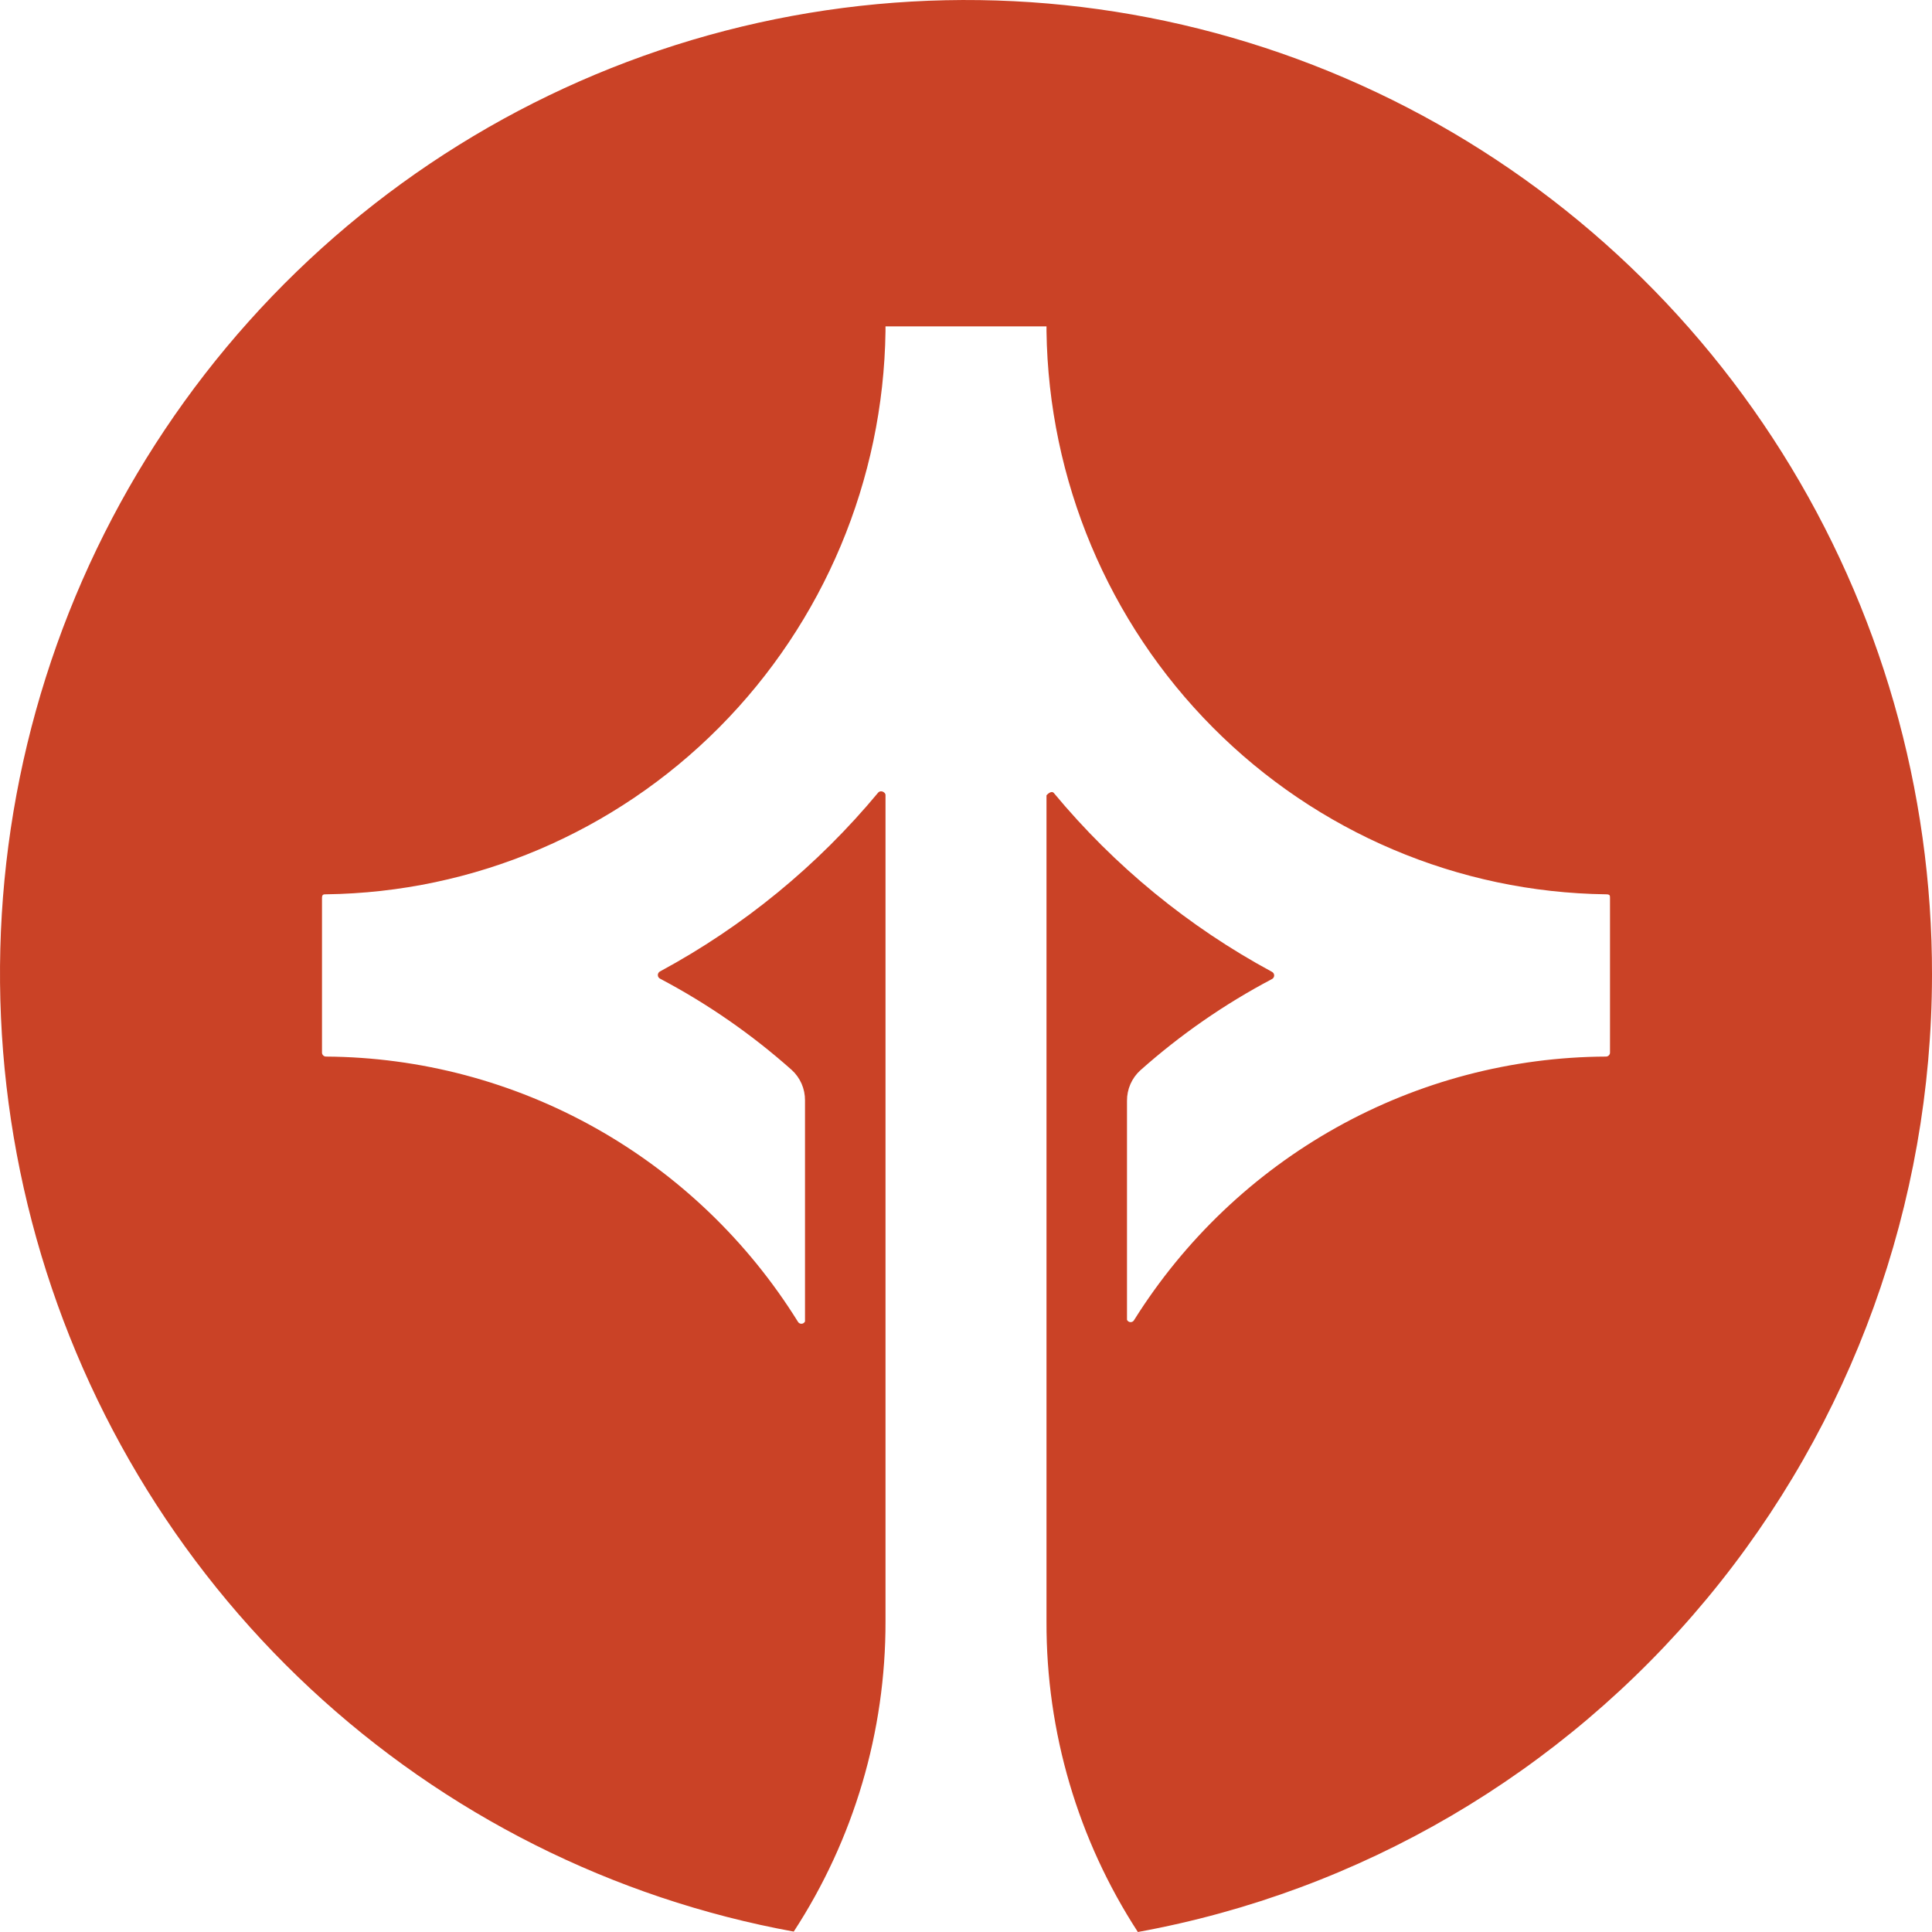 <svg fill="none" height="250" viewBox="0 0 250 250" width="250" xmlns="http://www.w3.org/2000/svg"><path d="m250 126.221c-.045 29.492-10.355 58.033-29.133 80.651-18.777 22.619-44.833 37.881-73.628 43.128-7.758-11.929-11.87-25.893-11.823-40.157 0-.788 0-106.929 0-106.929s.573-.682.938-.315c7.854 9.465 17.437 17.324 28.229 23.15.088.043.162.11.214.193.052.084.08.181.08.279 0 .099-.028.195-.08.279s-.126.151-.214.194c-6.128 3.232-11.846 7.198-17.031 11.811-.546.496-.982 1.104-1.278 1.783-.296.678-.446 1.412-.441 2.154v28.346c.043.089.109.163.192.216.083.052.179.08.277.08s.194-.028.277-.08c.082-.053.149-.127.192-.216 6.517-10.389 15.525-18.955 26.194-24.909 10.668-5.954 22.653-9.104 34.847-9.159.073 0 .146-.015.212-.044.067-.03.127-.074.176-.128s.087-.119.11-.189c.022-.069.03-.143.023-.217v-19.947c0-.315 0-.472-.521-.472-19.107-.245-37.365-7.996-50.887-21.605-13.521-13.608-21.239-31.999-21.509-51.256v-.63h-20.833v.63c-.27 19.257-7.987 37.648-21.509 51.256-13.522 13.609-31.78 21.36-50.887 21.605-.312 0-.521 0-.521.472v19.947c-.007.074.001.148.024.217.023.07.06.135.109.189s.109.098.176.128c.067.029.139.044.212.044 12.214.077 24.212 3.259 34.882 9.251s19.668 14.6 26.16 25.027c.043.089.109.163.192.216.083.052.179.08.277.08s.193-.028.276-.08c.083-.053.15-.127.192-.216v-28.609c.006-.741-.144-1.475-.44-2.154-.297-.679-.732-1.286-1.278-1.783-5.185-4.613-10.904-8.578-17.032-11.811-.088-.043-.162-.11-.214-.193-.052-.084-.08-.181-.08-.279 0-.099.028-.196.08-.279.052-.084.126-.151.214-.194 10.792-5.826 20.375-13.684 28.23-23.149.364-.368.937 0 .937.315v106.928c.032 14.27-4.098 28.234-11.875 40.157-23.398-4.274-45.101-15.185-62.562-31.454s-29.955-37.22-36.017-60.395c-6.062-23.174-5.439-47.61 1.795-70.441 7.234-22.83 20.779-43.107 39.046-58.451 18.267-15.344 40.497-25.119 64.082-28.176 23.584-3.058 47.545.728 69.07 10.913 21.525 10.185 39.721 26.347 52.453 46.589 12.731 20.242 19.47 43.724 19.425 67.689z" fill="#ca4226"/></svg>